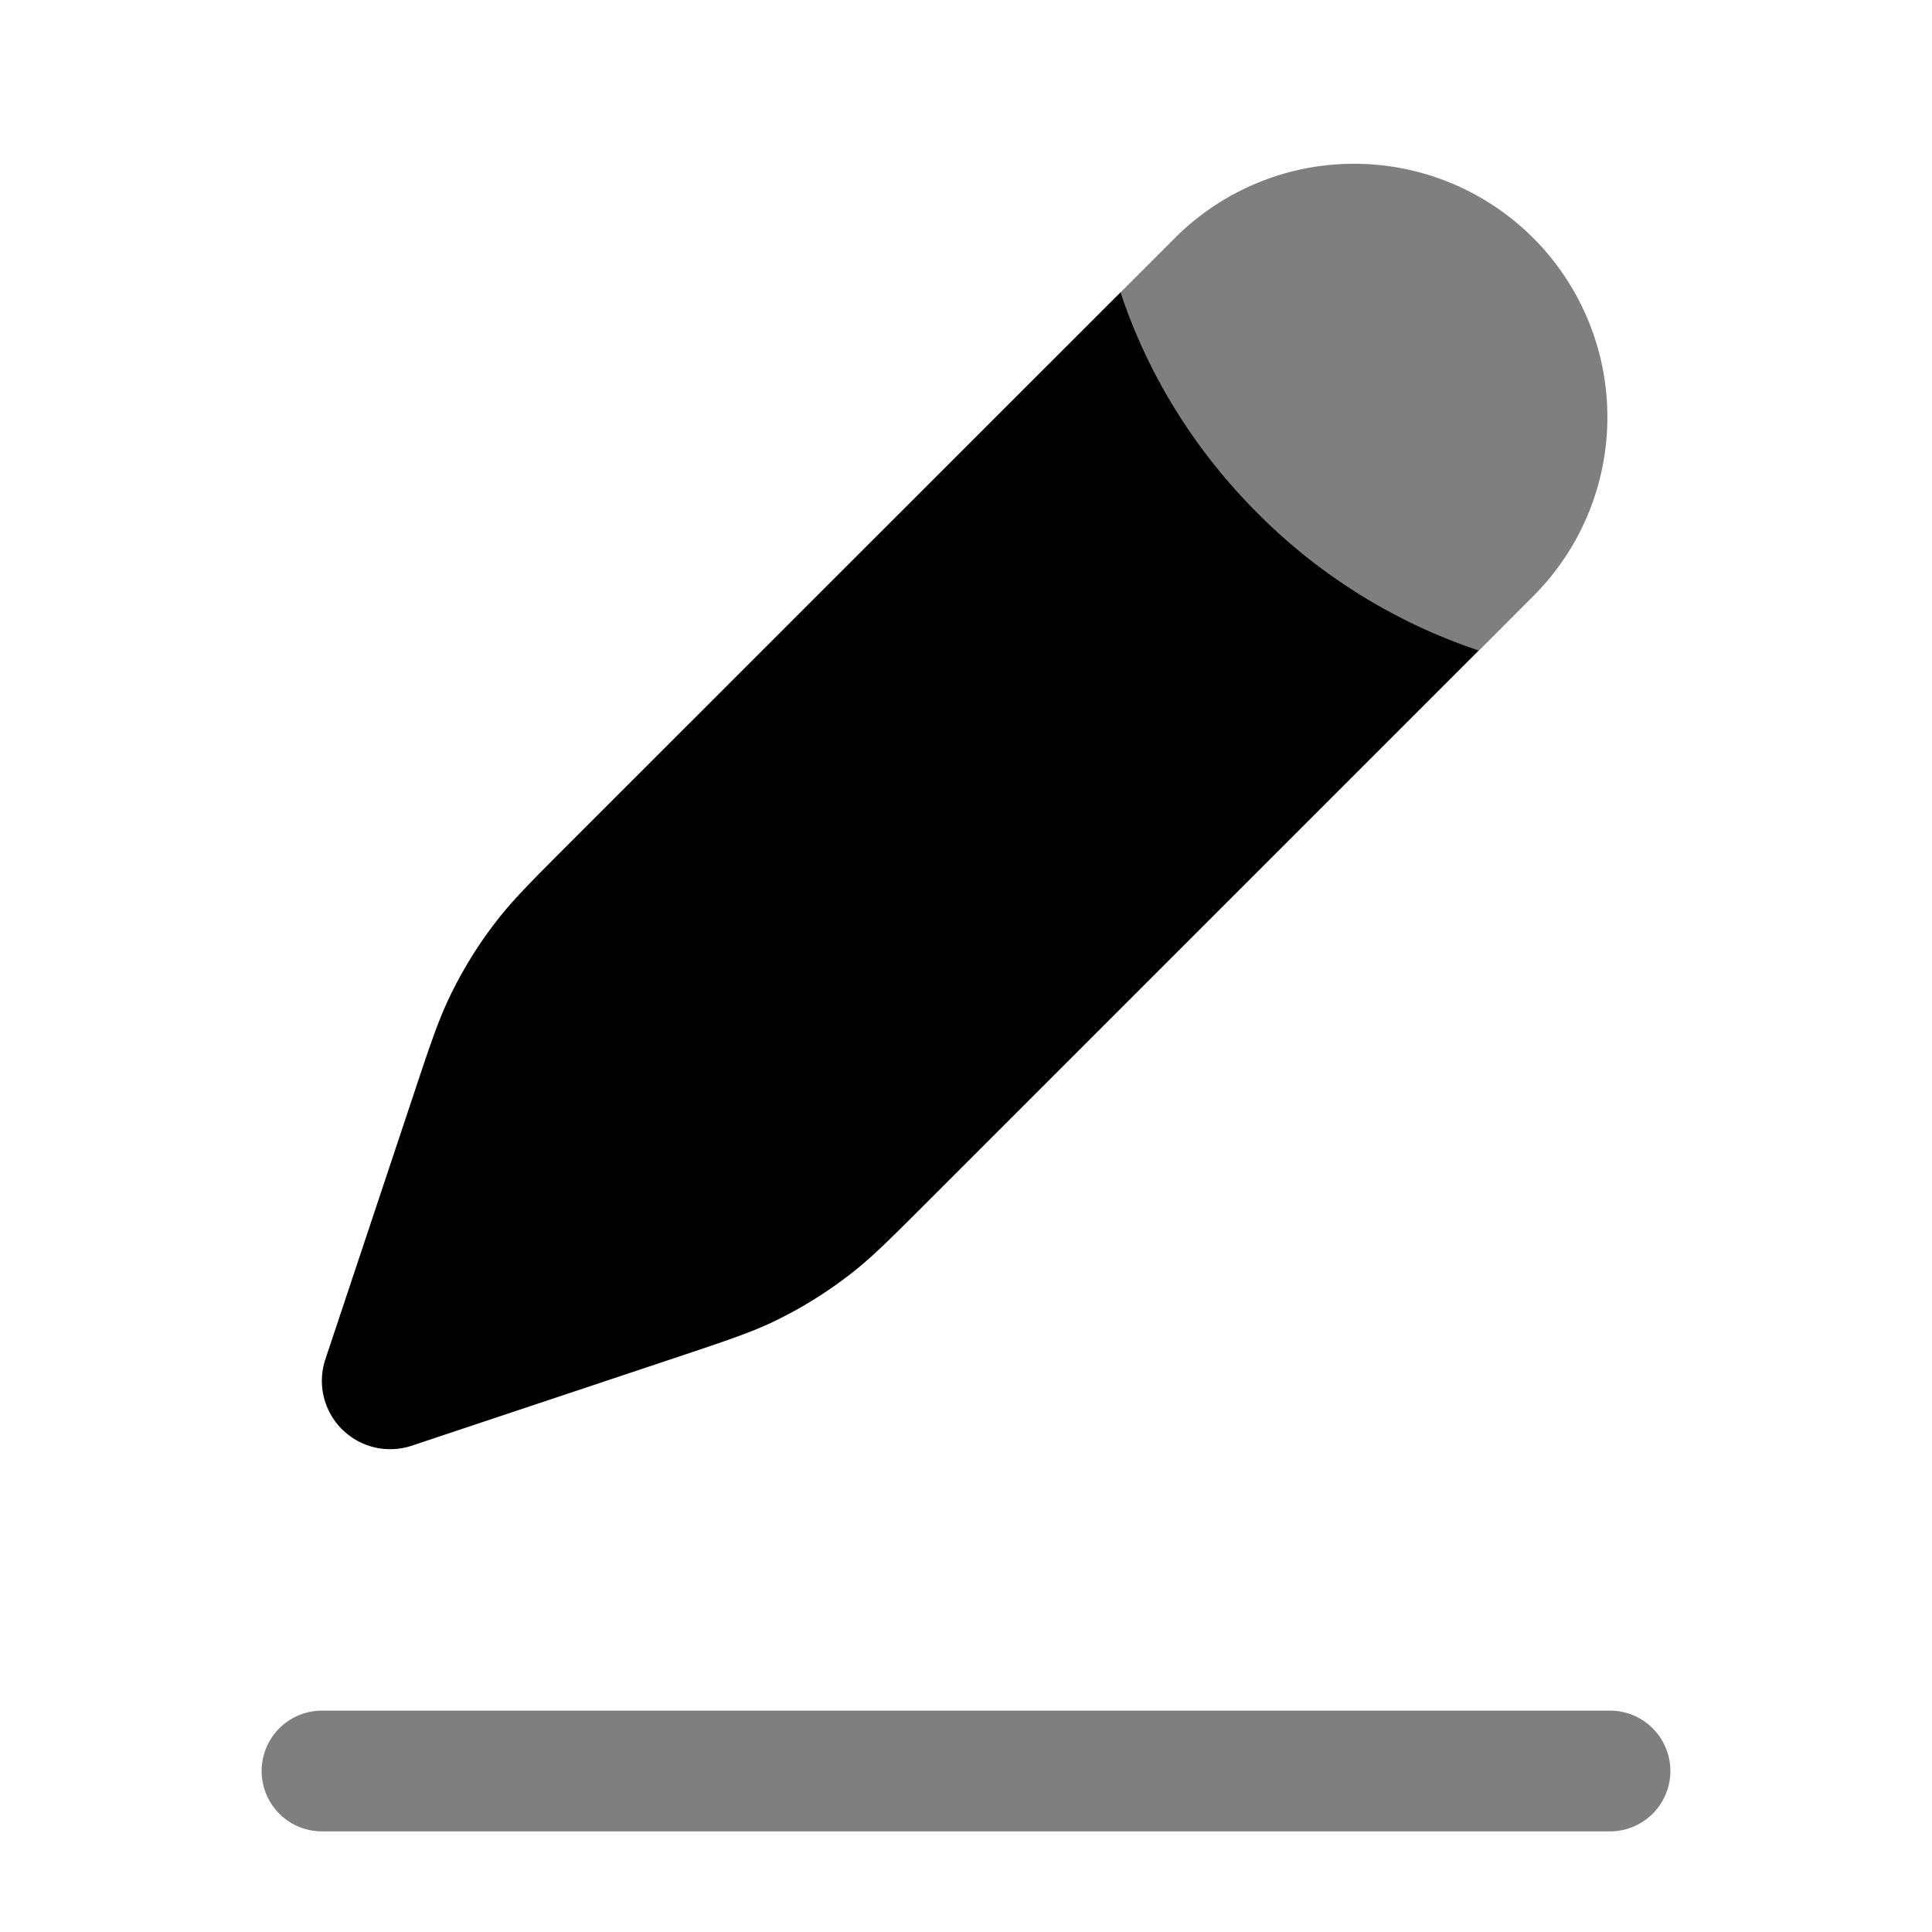 <svg viewBox="0 0 24 24"><path fill="currentColor" fill-rule="evenodd" d="M3.25 22a.75.75 0 0 1 .75-.75h16a.75.75 0 0 1 0 1.5H4a.75.75 0 0 1-.75-.75" clip-rule="evenodd" opacity=".5"/><path fill="currentColor" d="M19.08 7.372a3.147 3.147 0 0 0-4.45-4.45l-.71.71l.031.089c.26.75.751 1.733 1.675 2.656a7 7 0 0 0 2.745 1.705z" opacity=".5"/><path fill="currentColor" d="m13.951 3.6l-.03.03l.03.09c.26.75.75 1.732 1.674 2.656A7 7 0 0 0 18.37 8.08l-6.85 6.85c-.462.462-.693.693-.948.891q-.452.352-.969.6c-.291.138-.601.241-1.22.448l-3.268 1.09a.849.849 0 0 1-1.073-1.074l1.089-3.268c.206-.62.31-.93.448-1.22q.247-.518.6-.97c.198-.254.429-.485.89-.947z"/></svg>